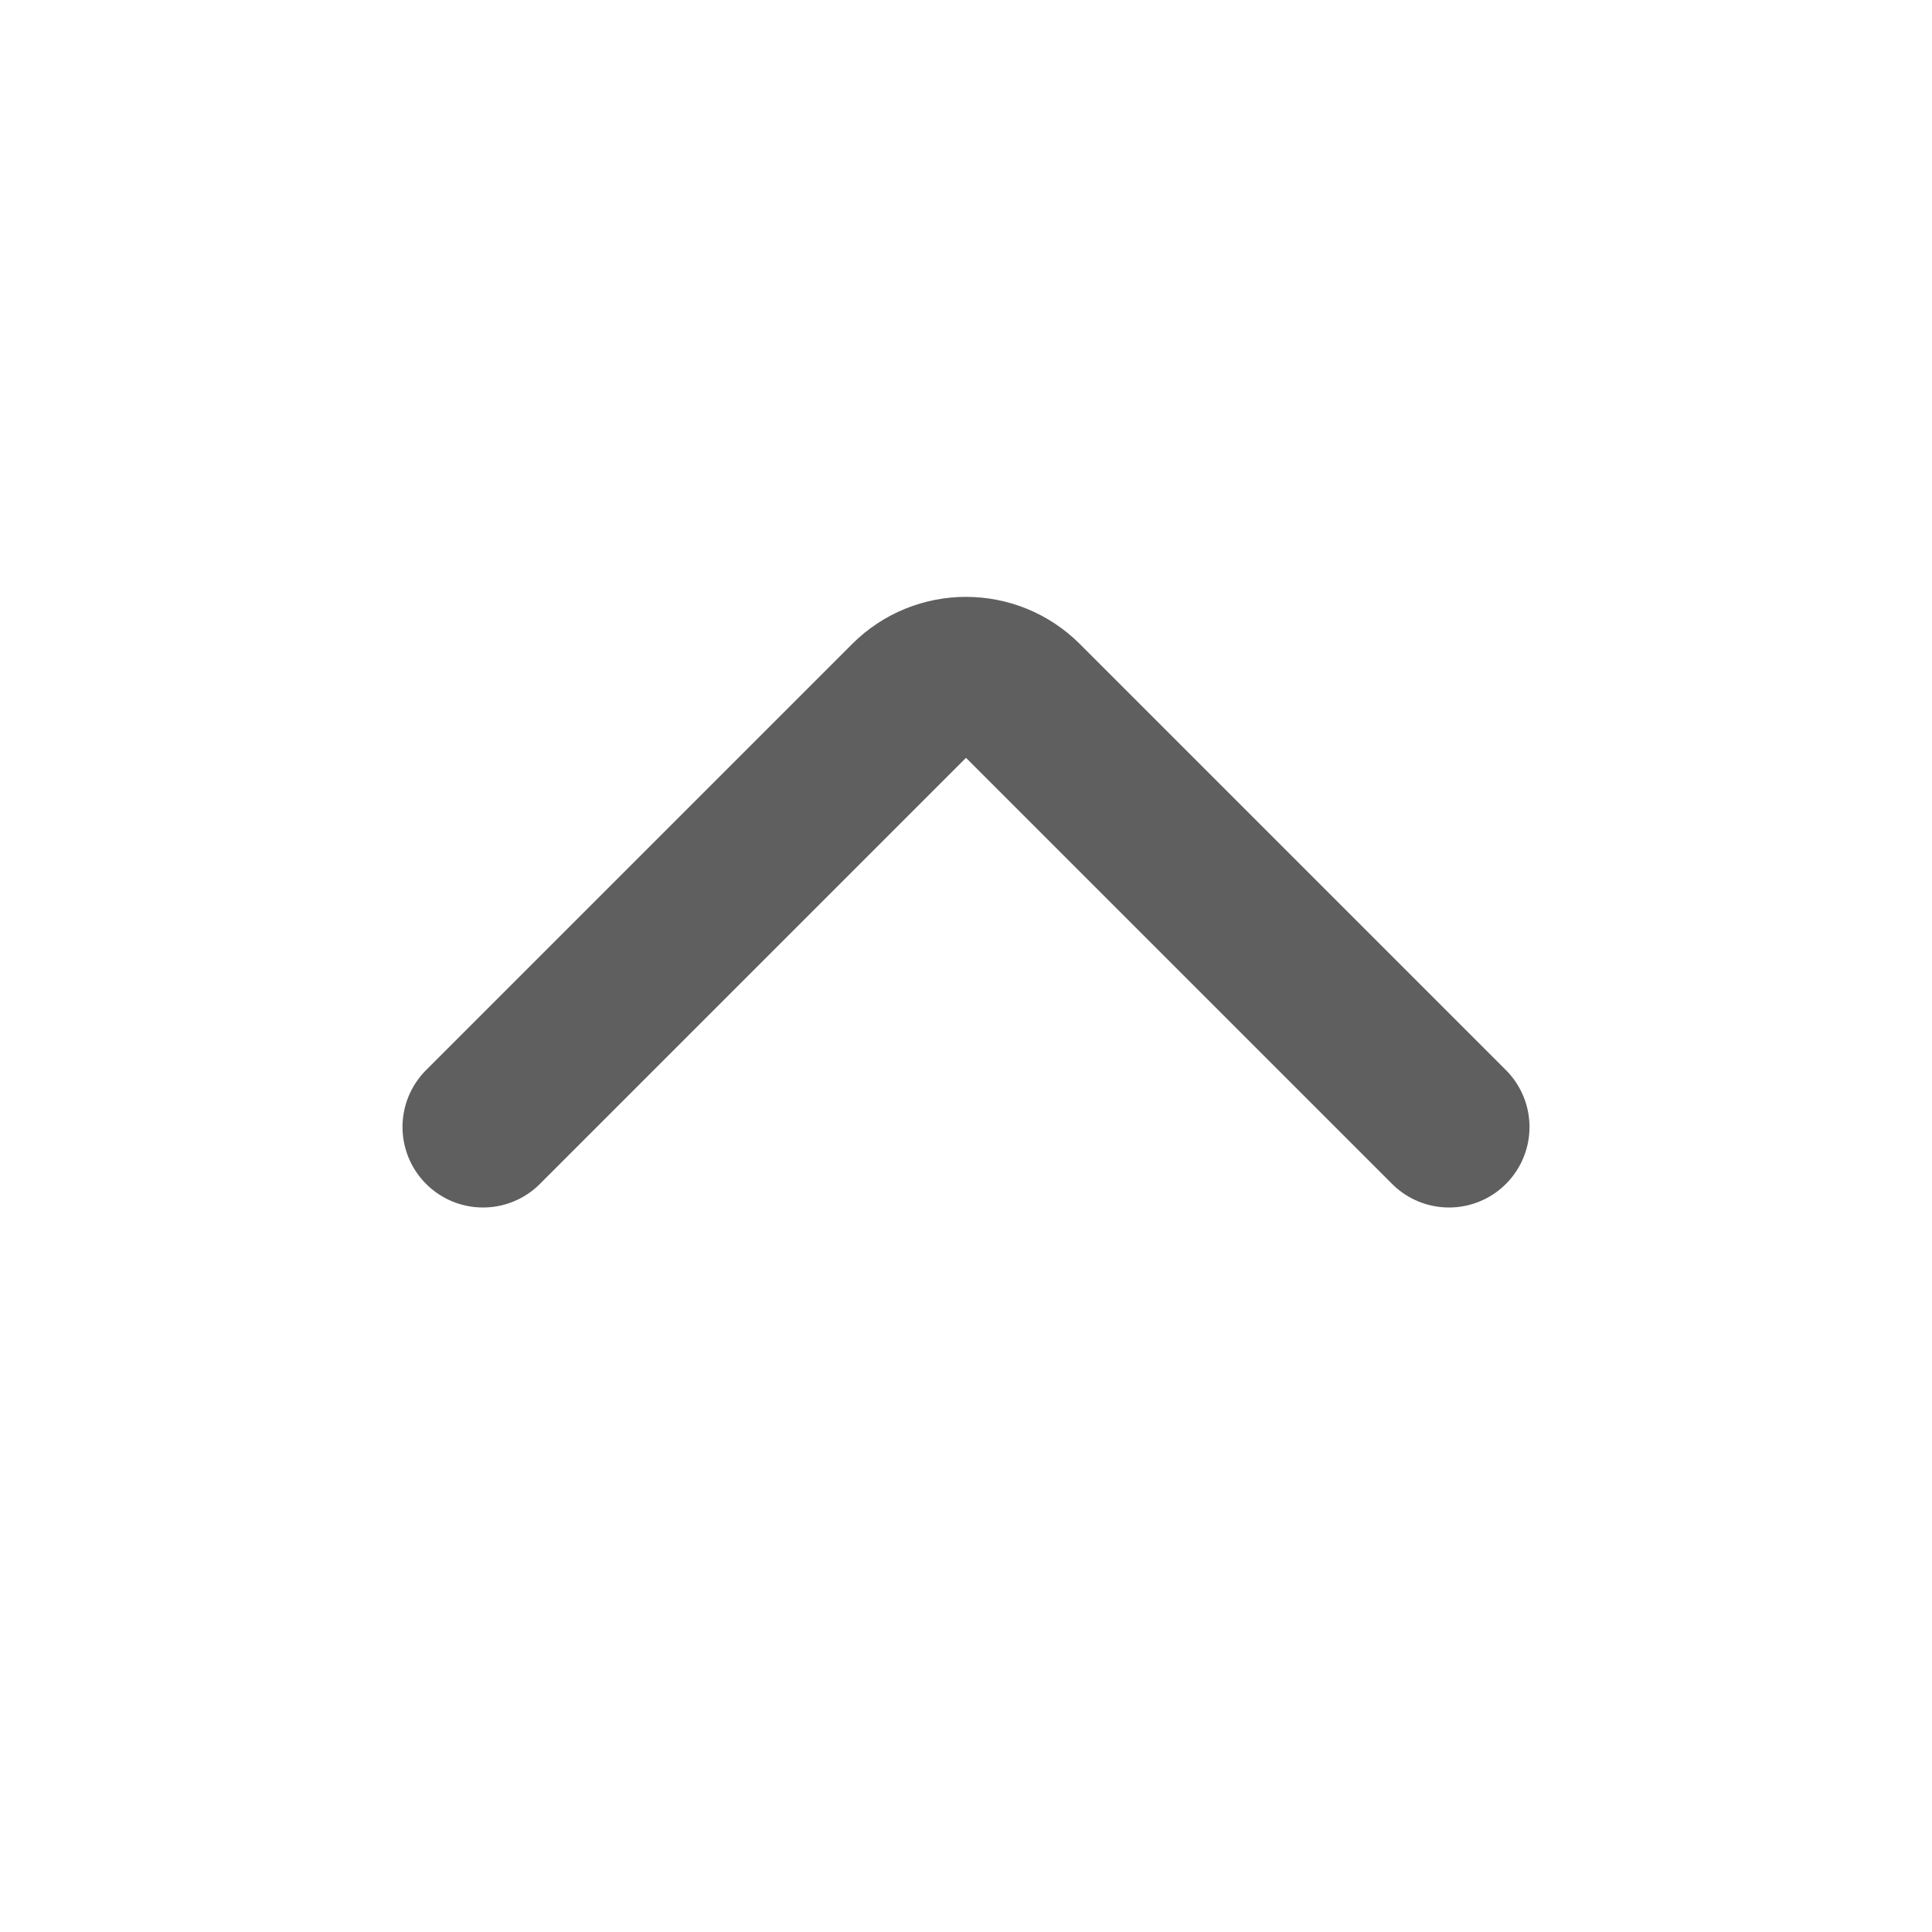 <svg width="24" height="24" viewBox="0 0 24 24" fill="none" xmlns="http://www.w3.org/2000/svg">
<path d="M18 14L12.707 8.707C12.317 8.317 11.683 8.317 11.293 8.707L6 14" stroke="#5F5F5F" stroke-width="2" stroke-linecap="round"/>
</svg>
